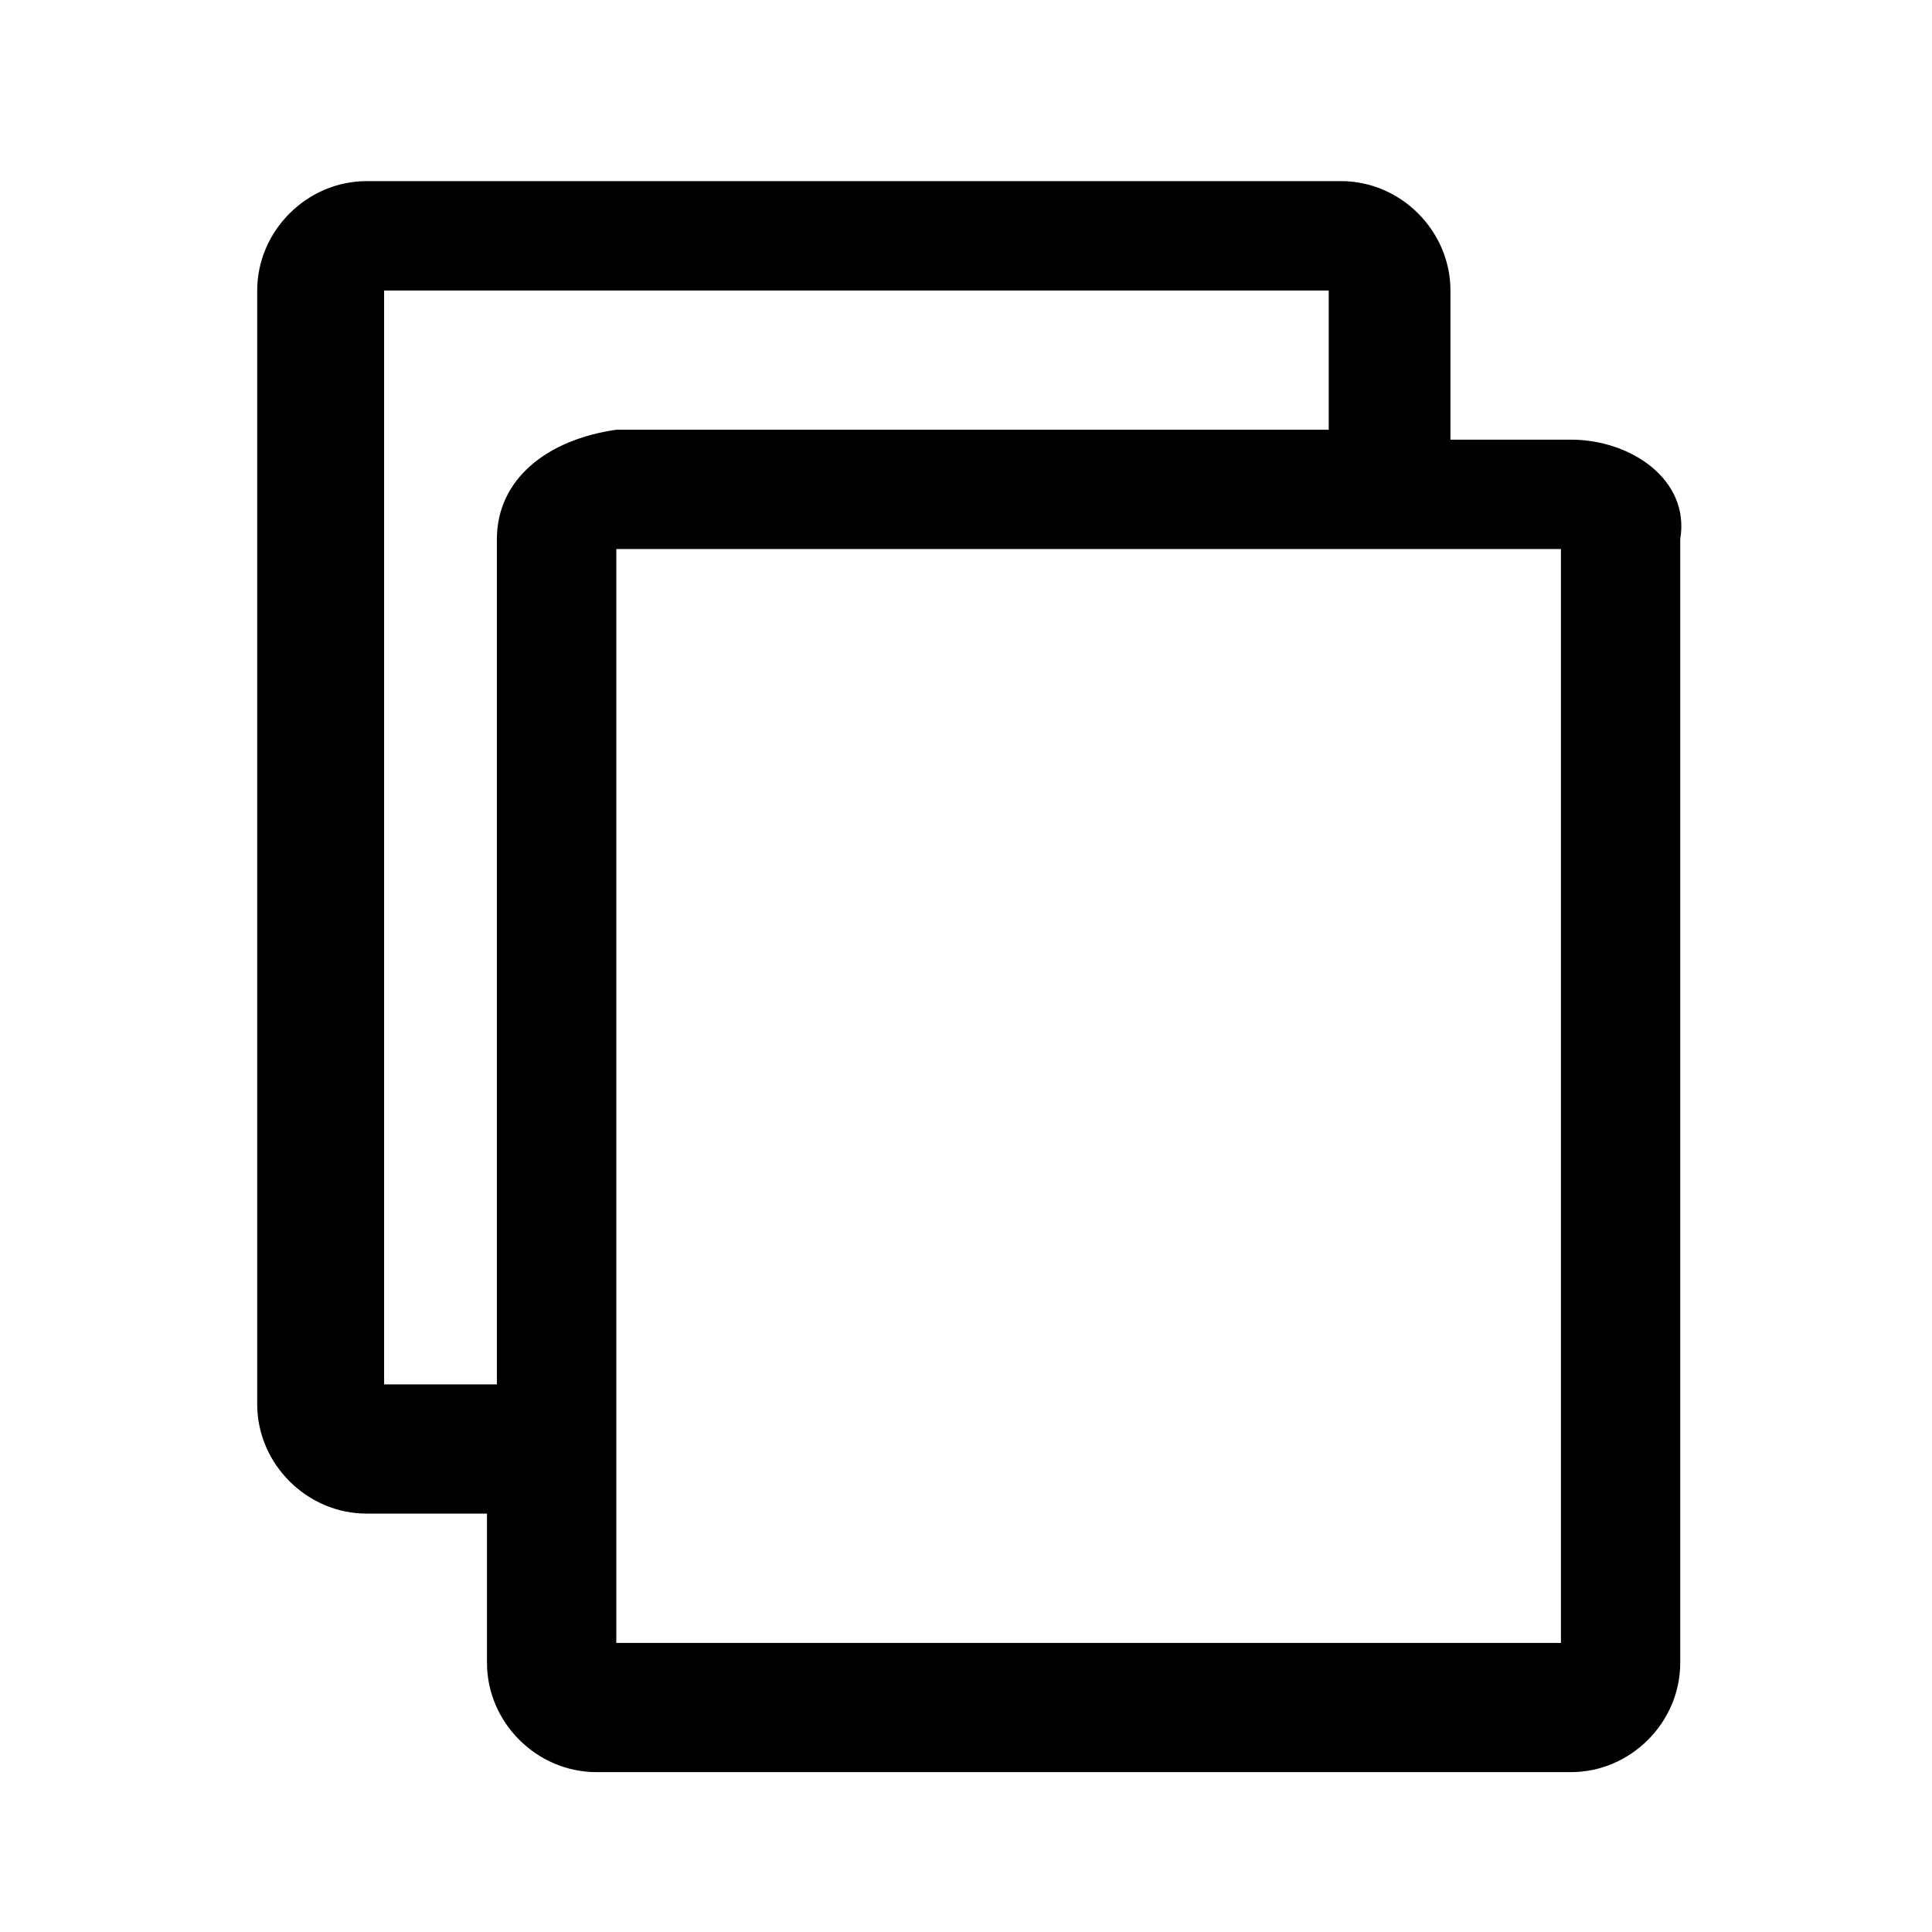 <?xml version="1.0" encoding="UTF-8"?>
<svg width="16px" height="16px" viewBox="0 0 16 16" version="1.1" xmlns="http://www.w3.org/2000/svg" xmlns:xlink="http://www.w3.org/1999/xlink">
    <g id="组件分类" stroke="none" stroke-width="1" fill="none" fill-rule="evenodd">
        <g id="Icon图标-Light" transform="translate(-456, -518)">
            <g id="控制" transform="translate(120, 470)">
                <g id="General/Icon/复制" transform="translate(336, 48)">
                    <g id="1.通用/1.Icon图标/复制">
                        <rect id="矩形" fill-rule="nonzero" x="0" y="0" width="16" height="16"></rect>
                        <path d="M13.01,3.641 L12.012,3.641 L12.012,2.406 C12.012,1.912 11.601,1.5 11.106,1.5 L3.036,1.5 C2.542,1.5 2.13,1.912 2.13,2.406 L2.13,11.629 C2.13,12.124 2.542,12.535 3.036,12.535 L4.033,12.535 L4.033,13.771 C4.033,14.265 4.445,14.676 4.939,14.676 L13.01,14.676 C13.504,14.676 13.915,14.265 13.915,13.771 L13.915,4.465 C13.998,3.971 13.504,3.641 13.01,3.641 Z M4.115,4.465 L4.115,11.465 L3.181,11.465 L3.181,2.406 L11.004,2.406 L11.004,3.559 L5.104,3.559 C4.527,3.641 4.115,3.971 4.115,4.465 Z M12.927,13.606 L5.104,13.606 L5.104,4.547 L12.927,4.547 L12.927,13.606 Z" id="形状" fill="currentColor" fill-rule="evenodd"></path>
                    </g>
                </g>
            </g>
        </g>
    </g>
</svg>